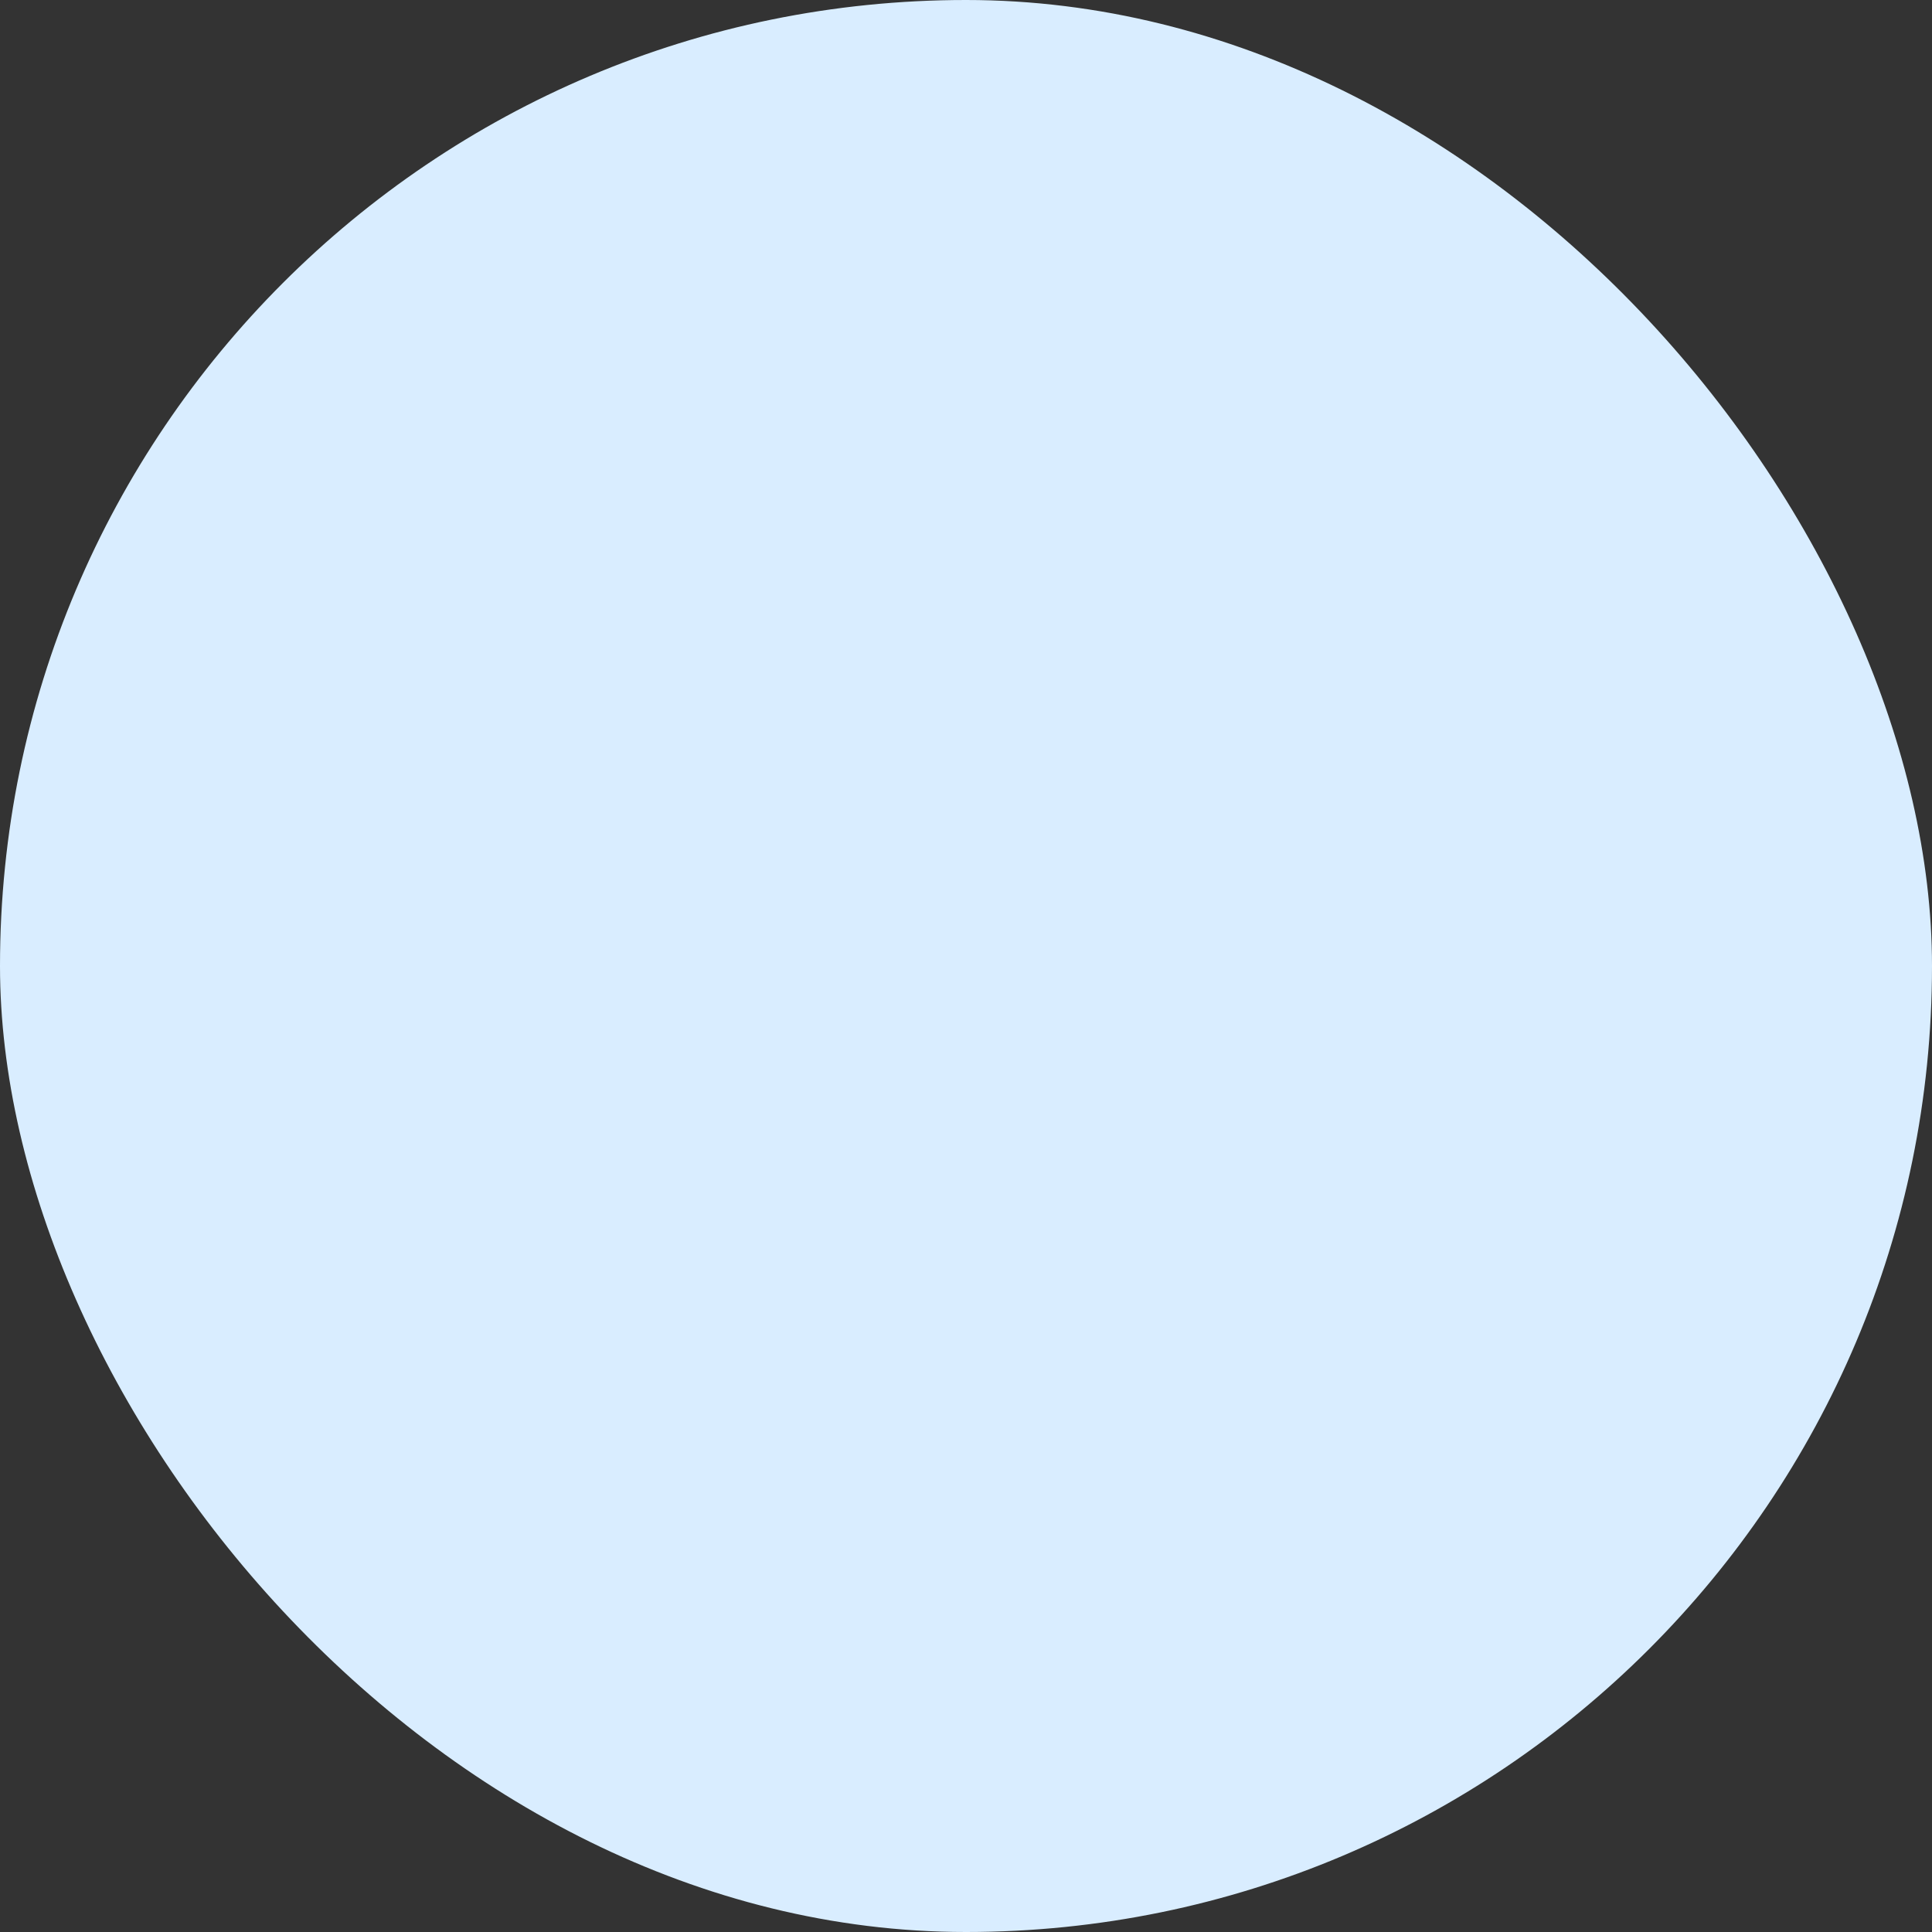 <svg width="40" height="40" viewBox="0 0 40 40" fill="none" xmlns="http://www.w3.org/2000/svg">
<rect x="0" y="0" width="40" height="40" fill="#333333" stroke="none"/>
<g id="Mask Group">
<rect id="Rectangle 18" width="40" height="40" rx="20" fill="#D9EDFF"/>
</g>
</svg>
